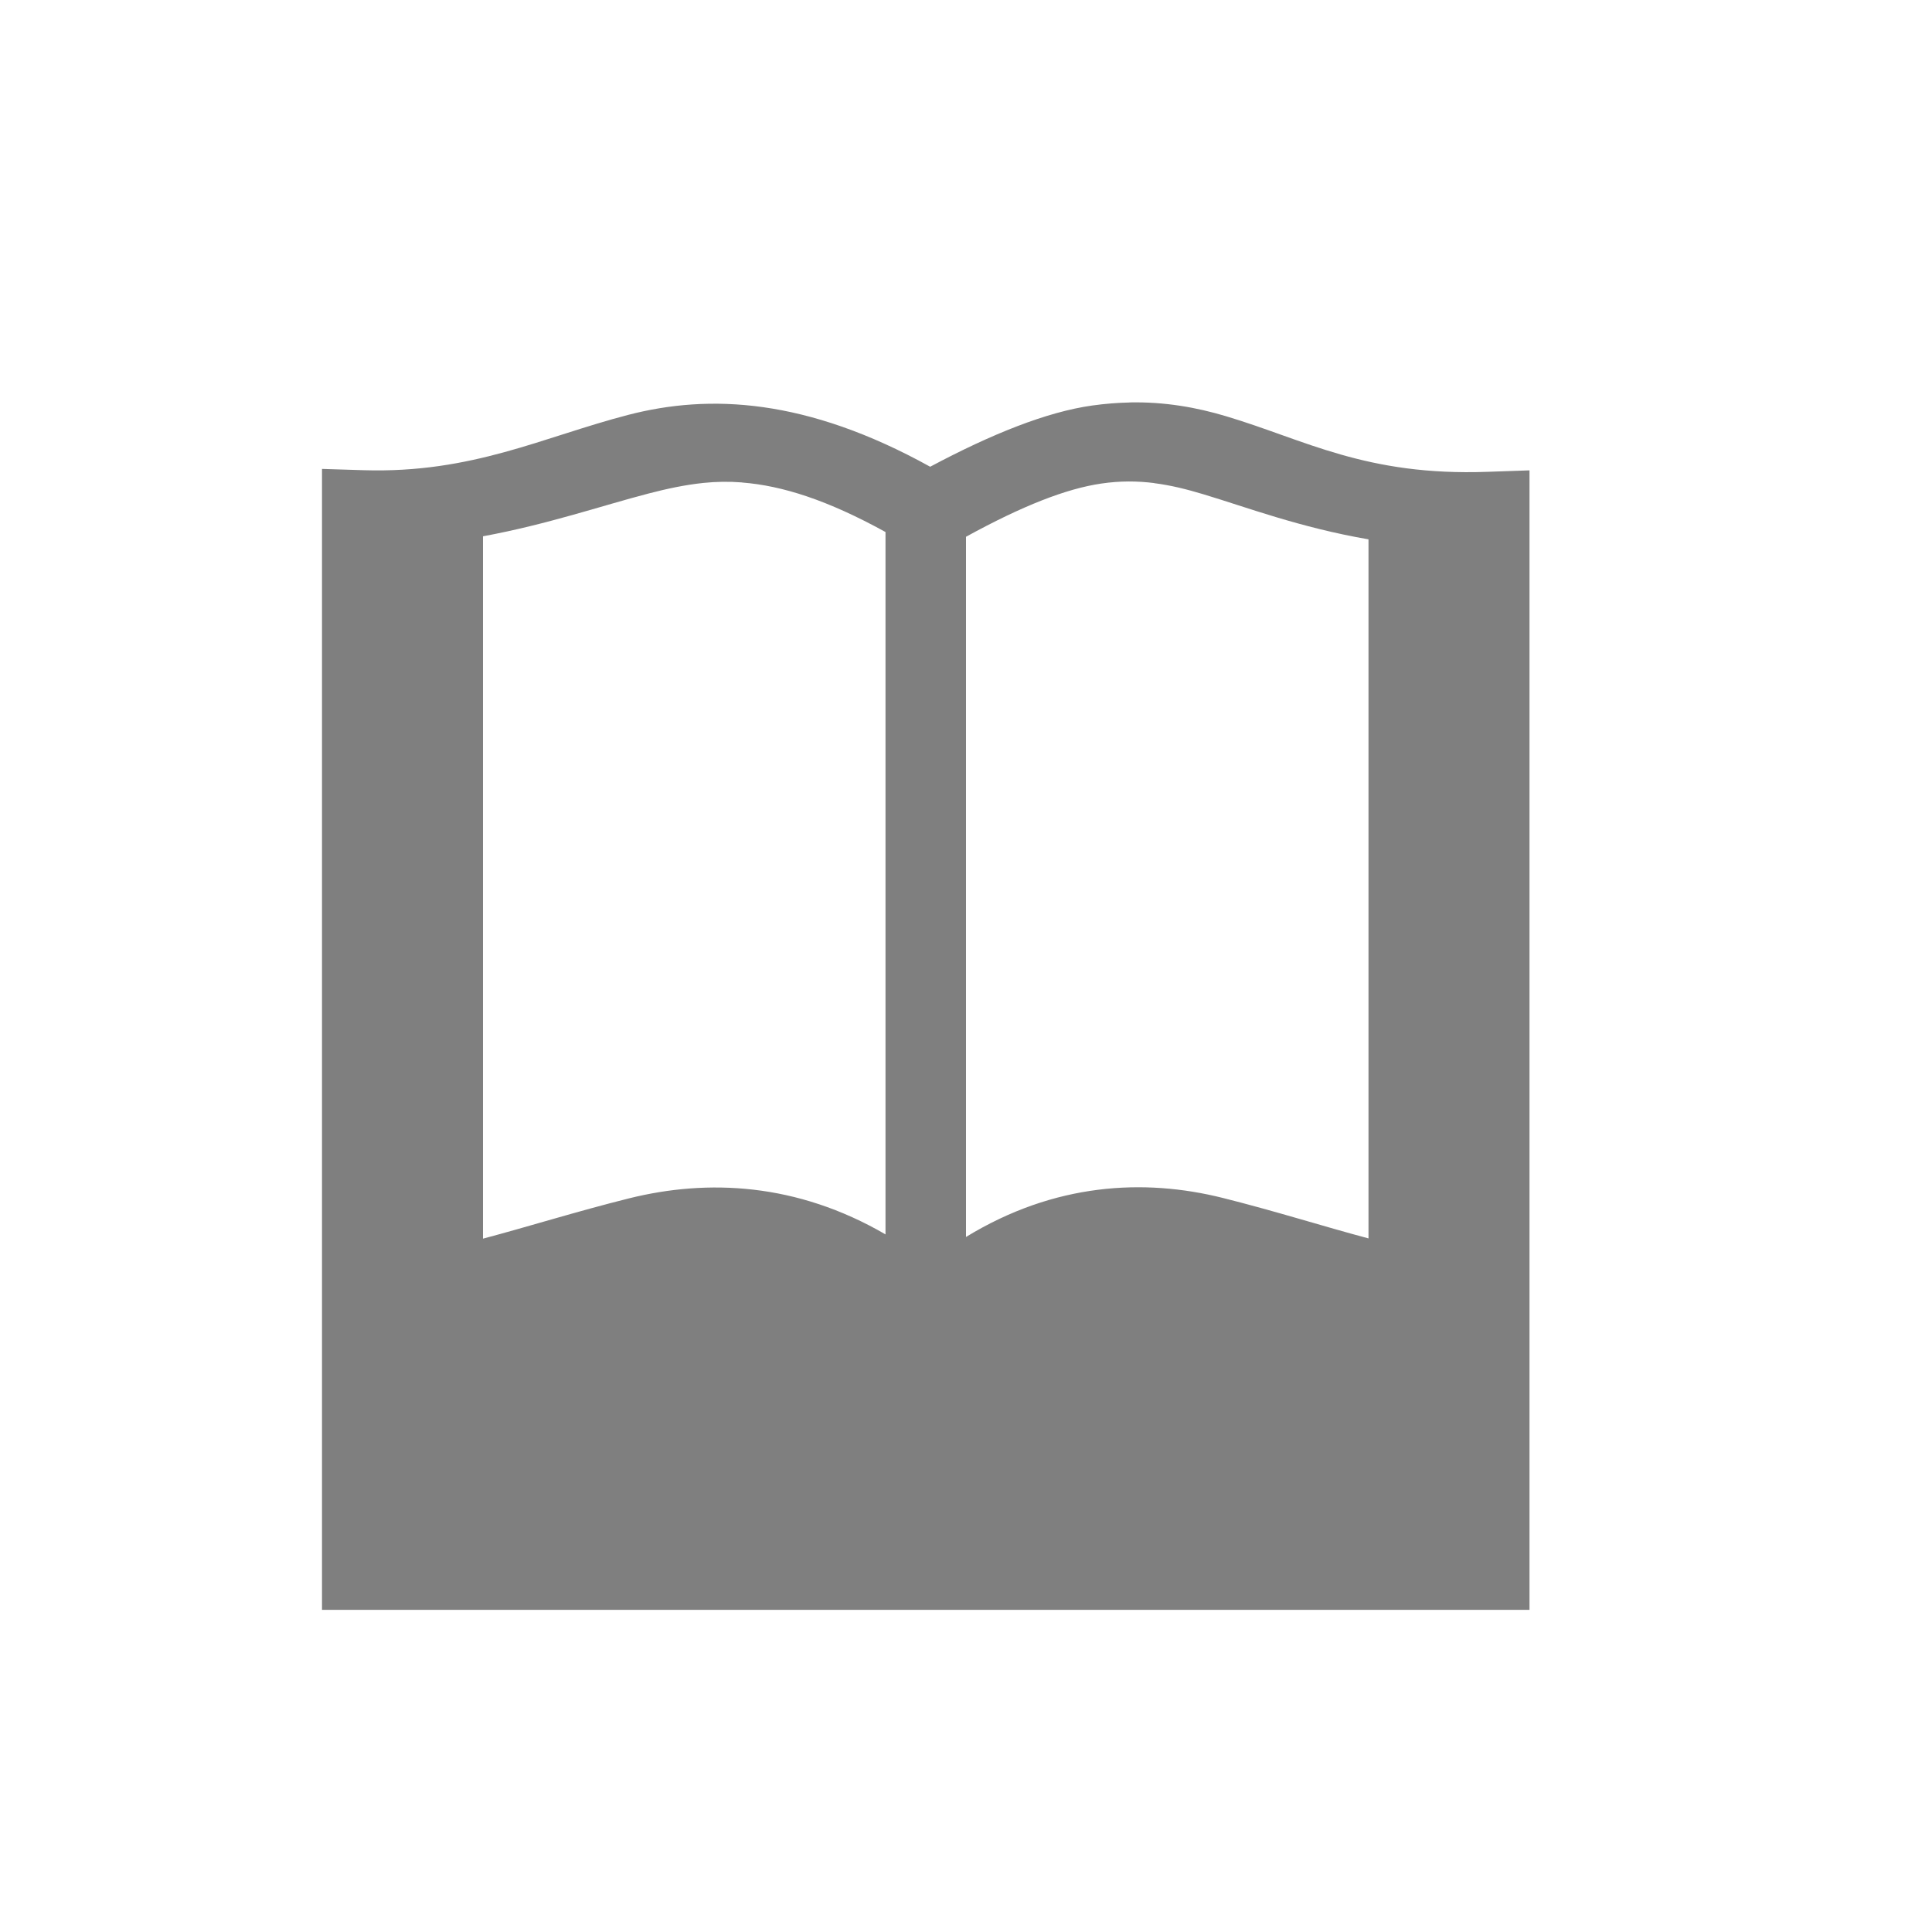 <?xml version="1.0" encoding="UTF-8" standalone="no"?>
<!--Created with Inkscape (http://www.inkscape.org/)-->
<svg id="svg7384" xmlns:rdf="http://www.w3.org/1999/02/22-rdf-syntax-ns#" style="enable-background:new" xmlns="http://www.w3.org/2000/svg" height="24" width="24" version="1.1" xmlns:cc="http://creativecommons.org/ns#" xmlns:dc="http://purl.org/dc/elements/1.1/">
 <g id="g6058" transform="translate(-444,-580)">
  <g id="g5431" opacity=".5" transform="translate(125 -45)">
   <g id="g5436">
    <path id="rect2996" opacity="1" style="enable-background:accumulate;color-rendering:auto;text-decoration-color:#000000;color:#000000;isolation:auto;mix-blend-mode:normal;shape-rendering:auto;solid-color:#000000;block-progression:tb;text-decoration-line:none;image-rendering:auto;white-space:normal;text-indent:0;text-transform:none;text-decoration-style:solid" d="m333.03 630c-0.147 0.003-0.3 0.015-0.459 0.037-0.567 0.079-1.252 0.354-2.016 0.761-1.541-0.853-2.741-0.905-3.748-0.645-1.069 0.277-1.938 0.729-3.291 0.688l-0.516-0.016v14.173h15v-14.155l-0.518 0.018c-1.517 0.055-2.271-0.398-3.25-0.69-0.367-0.11-0.761-0.181-1.203-0.172zm-4.811 0.994c0.499 0.039 1.063 0.219 1.781 0.615v8.725c-1.104-0.642-2.21-0.69-3.184-0.448-0.653 0.163-1.247 0.35-1.816 0.501v-8.725c0.802-0.148 1.474-0.38 2.055-0.531 0.231-0.06 0.454-0.108 0.684-0.132 0.155-0.016 0.314-0.019 0.48-0.006zm5.119 0.008c0.206 0.026 0.405 0.076 0.611 0.138 0.534 0.16 1.193 0.412 2.051 0.56v8.684c-0.57-0.152-1.163-0.341-1.811-0.503-0.98-0.245-2.091-0.186-3.189 0.485v-8.698c0.703-0.386 1.245-0.597 1.68-0.661 0.239-0.035 0.452-0.032 0.658-0.006z"/>
   </g>
  </g>
 </g>
</svg>
